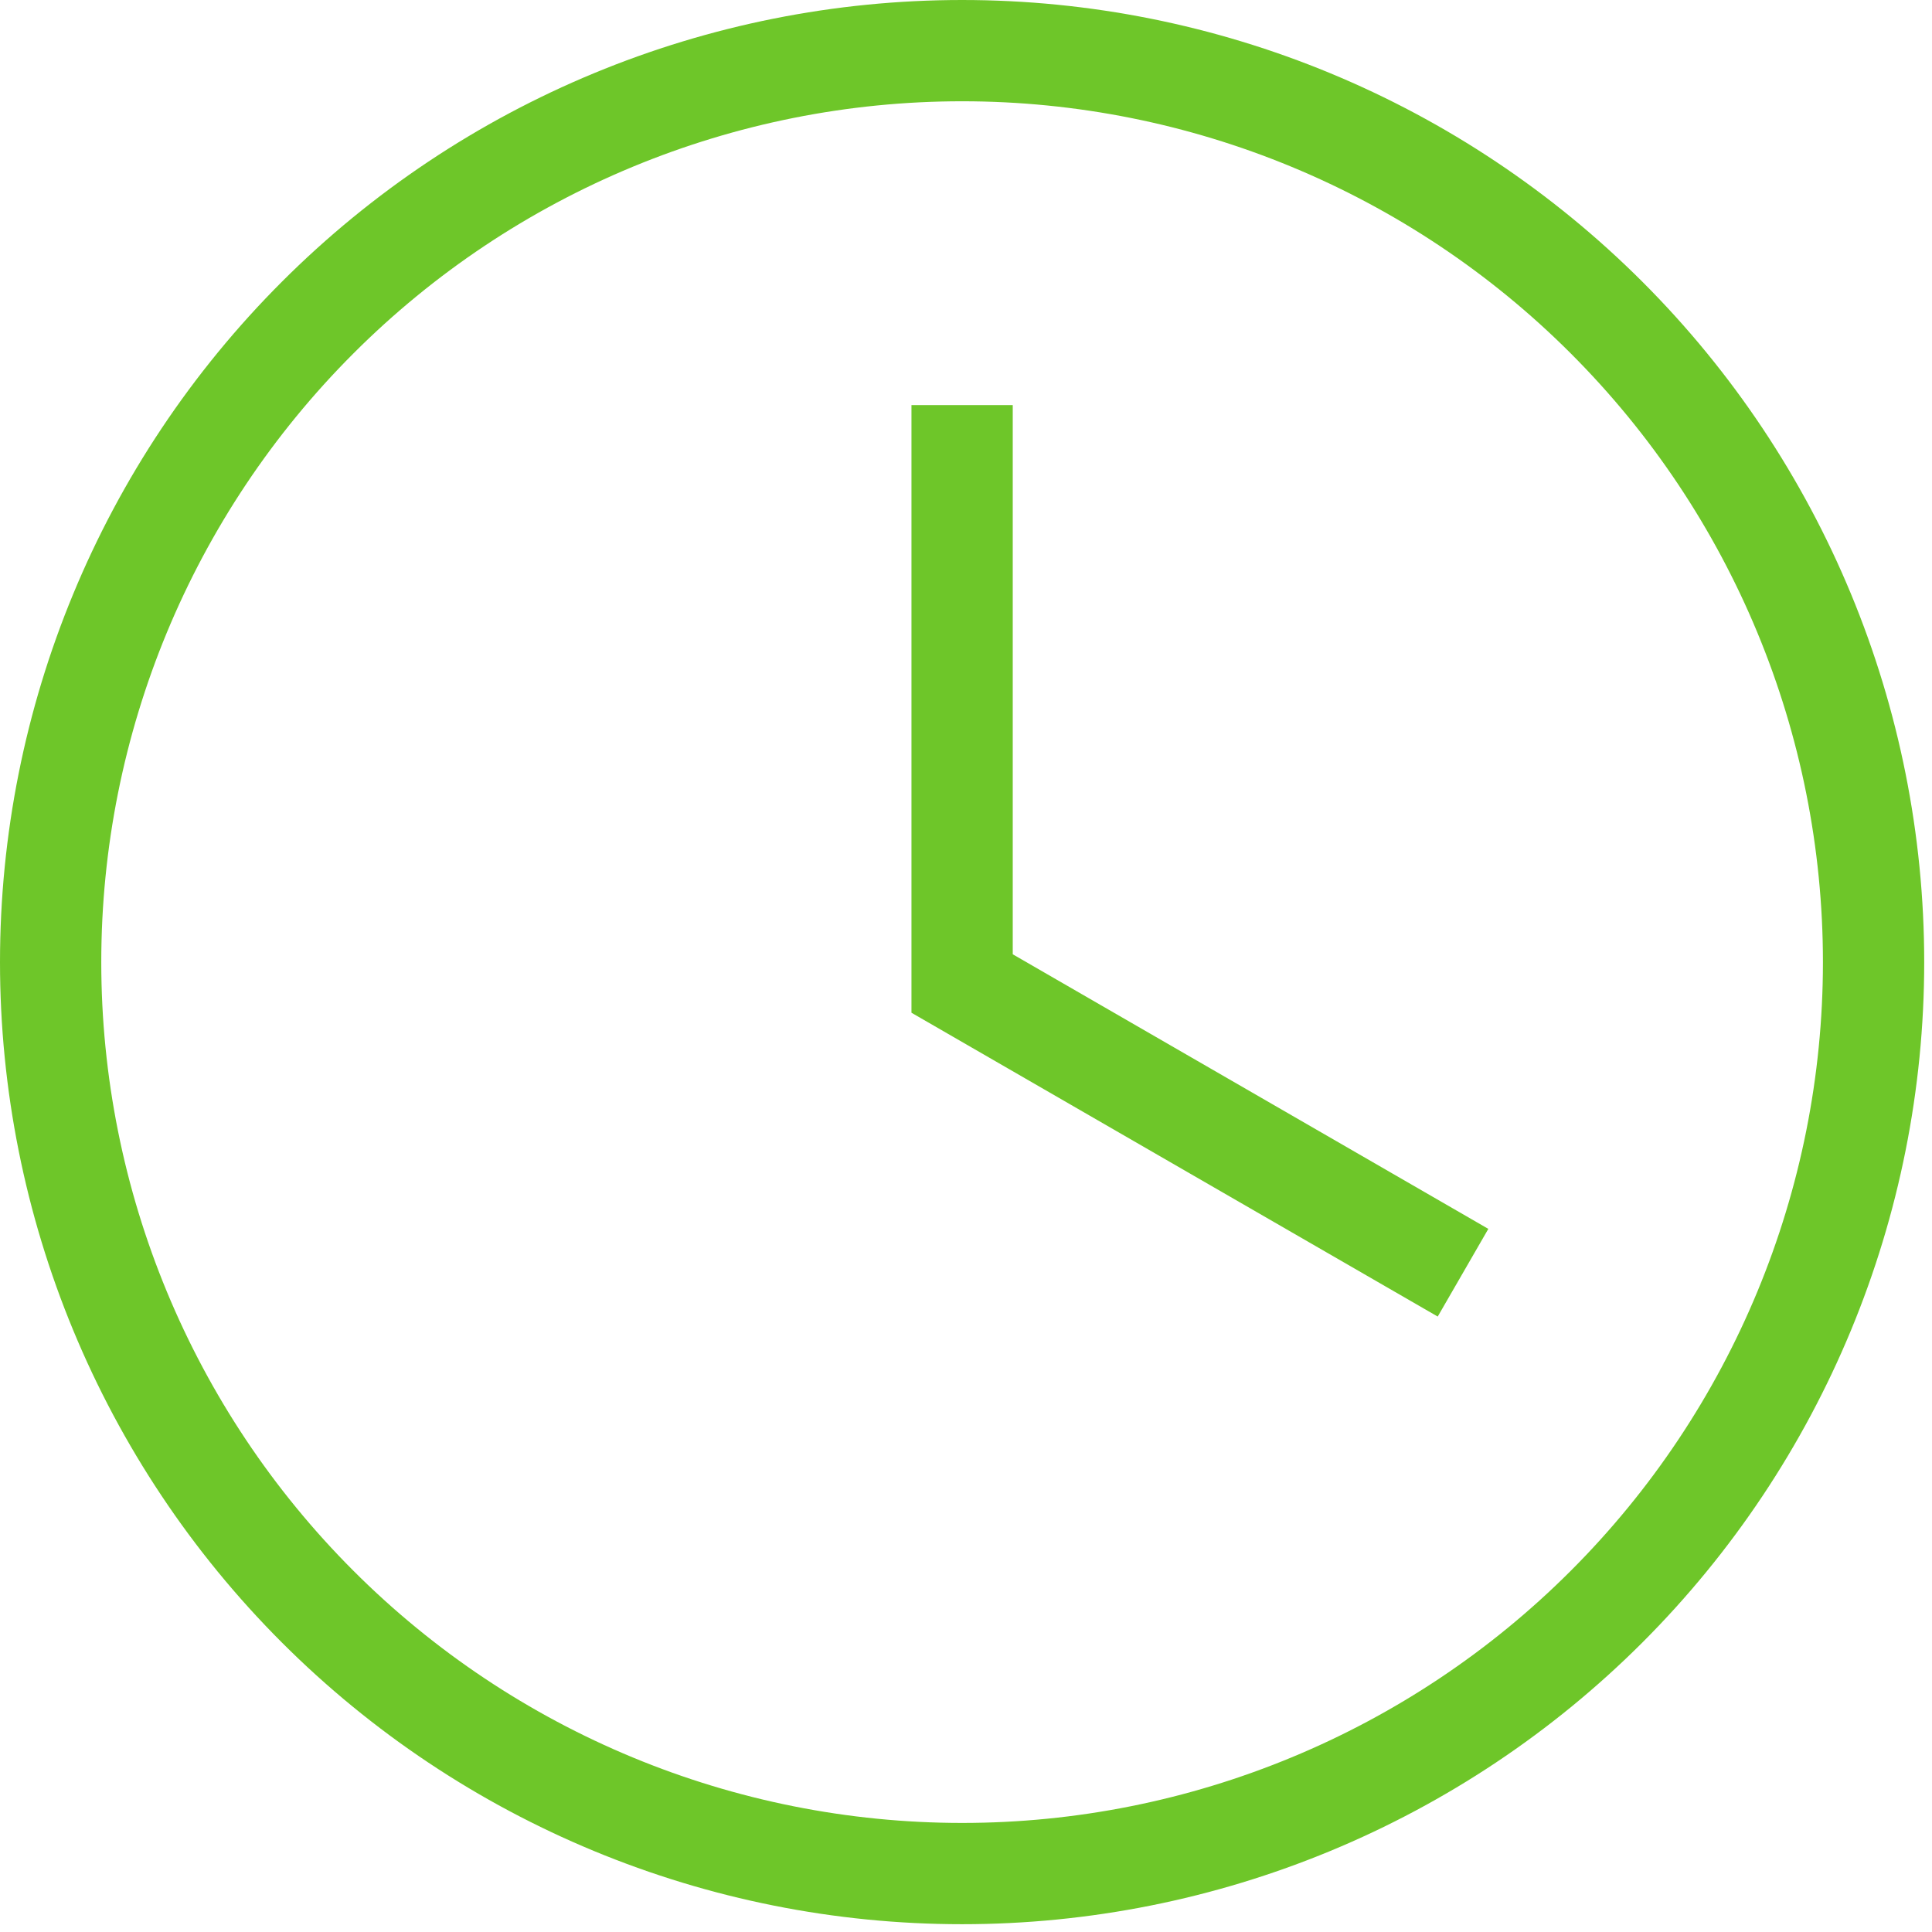 <svg width="31" height="31" viewBox="0 0 31 31" fill="none" xmlns="http://www.w3.org/2000/svg">
<path d="M15.438 0C19.532 0 23.458 1.626 26.354 4.522C29.249 7.417 30.875 11.343 30.875 15.438C30.875 19.532 29.249 23.458 26.354 26.354C23.458 29.249 19.532 30.875 15.438 30.875C11.343 30.875 7.417 29.249 4.522 26.354C1.626 23.458 0 19.532 0 15.438C0 11.343 1.626 7.417 4.522 4.522C7.417 1.626 11.343 0 15.438 0ZM15.438 1.625C11.774 1.625 8.261 3.08 5.671 5.671C3.08 8.261 1.625 11.774 1.625 15.438C1.625 19.101 3.08 22.614 5.671 25.204C8.261 27.795 11.774 29.25 15.438 29.25C19.101 29.25 22.614 27.795 25.204 25.204C27.795 22.614 29.25 19.101 29.25 15.438C29.25 11.774 27.795 8.261 25.204 5.671C22.614 3.08 19.101 1.625 15.438 1.625ZM14.625 6.5H16.25V15.312L23.881 19.718L23.069 21.125L14.625 16.25V6.5Z" fill="#6EC629"/>
</svg>
